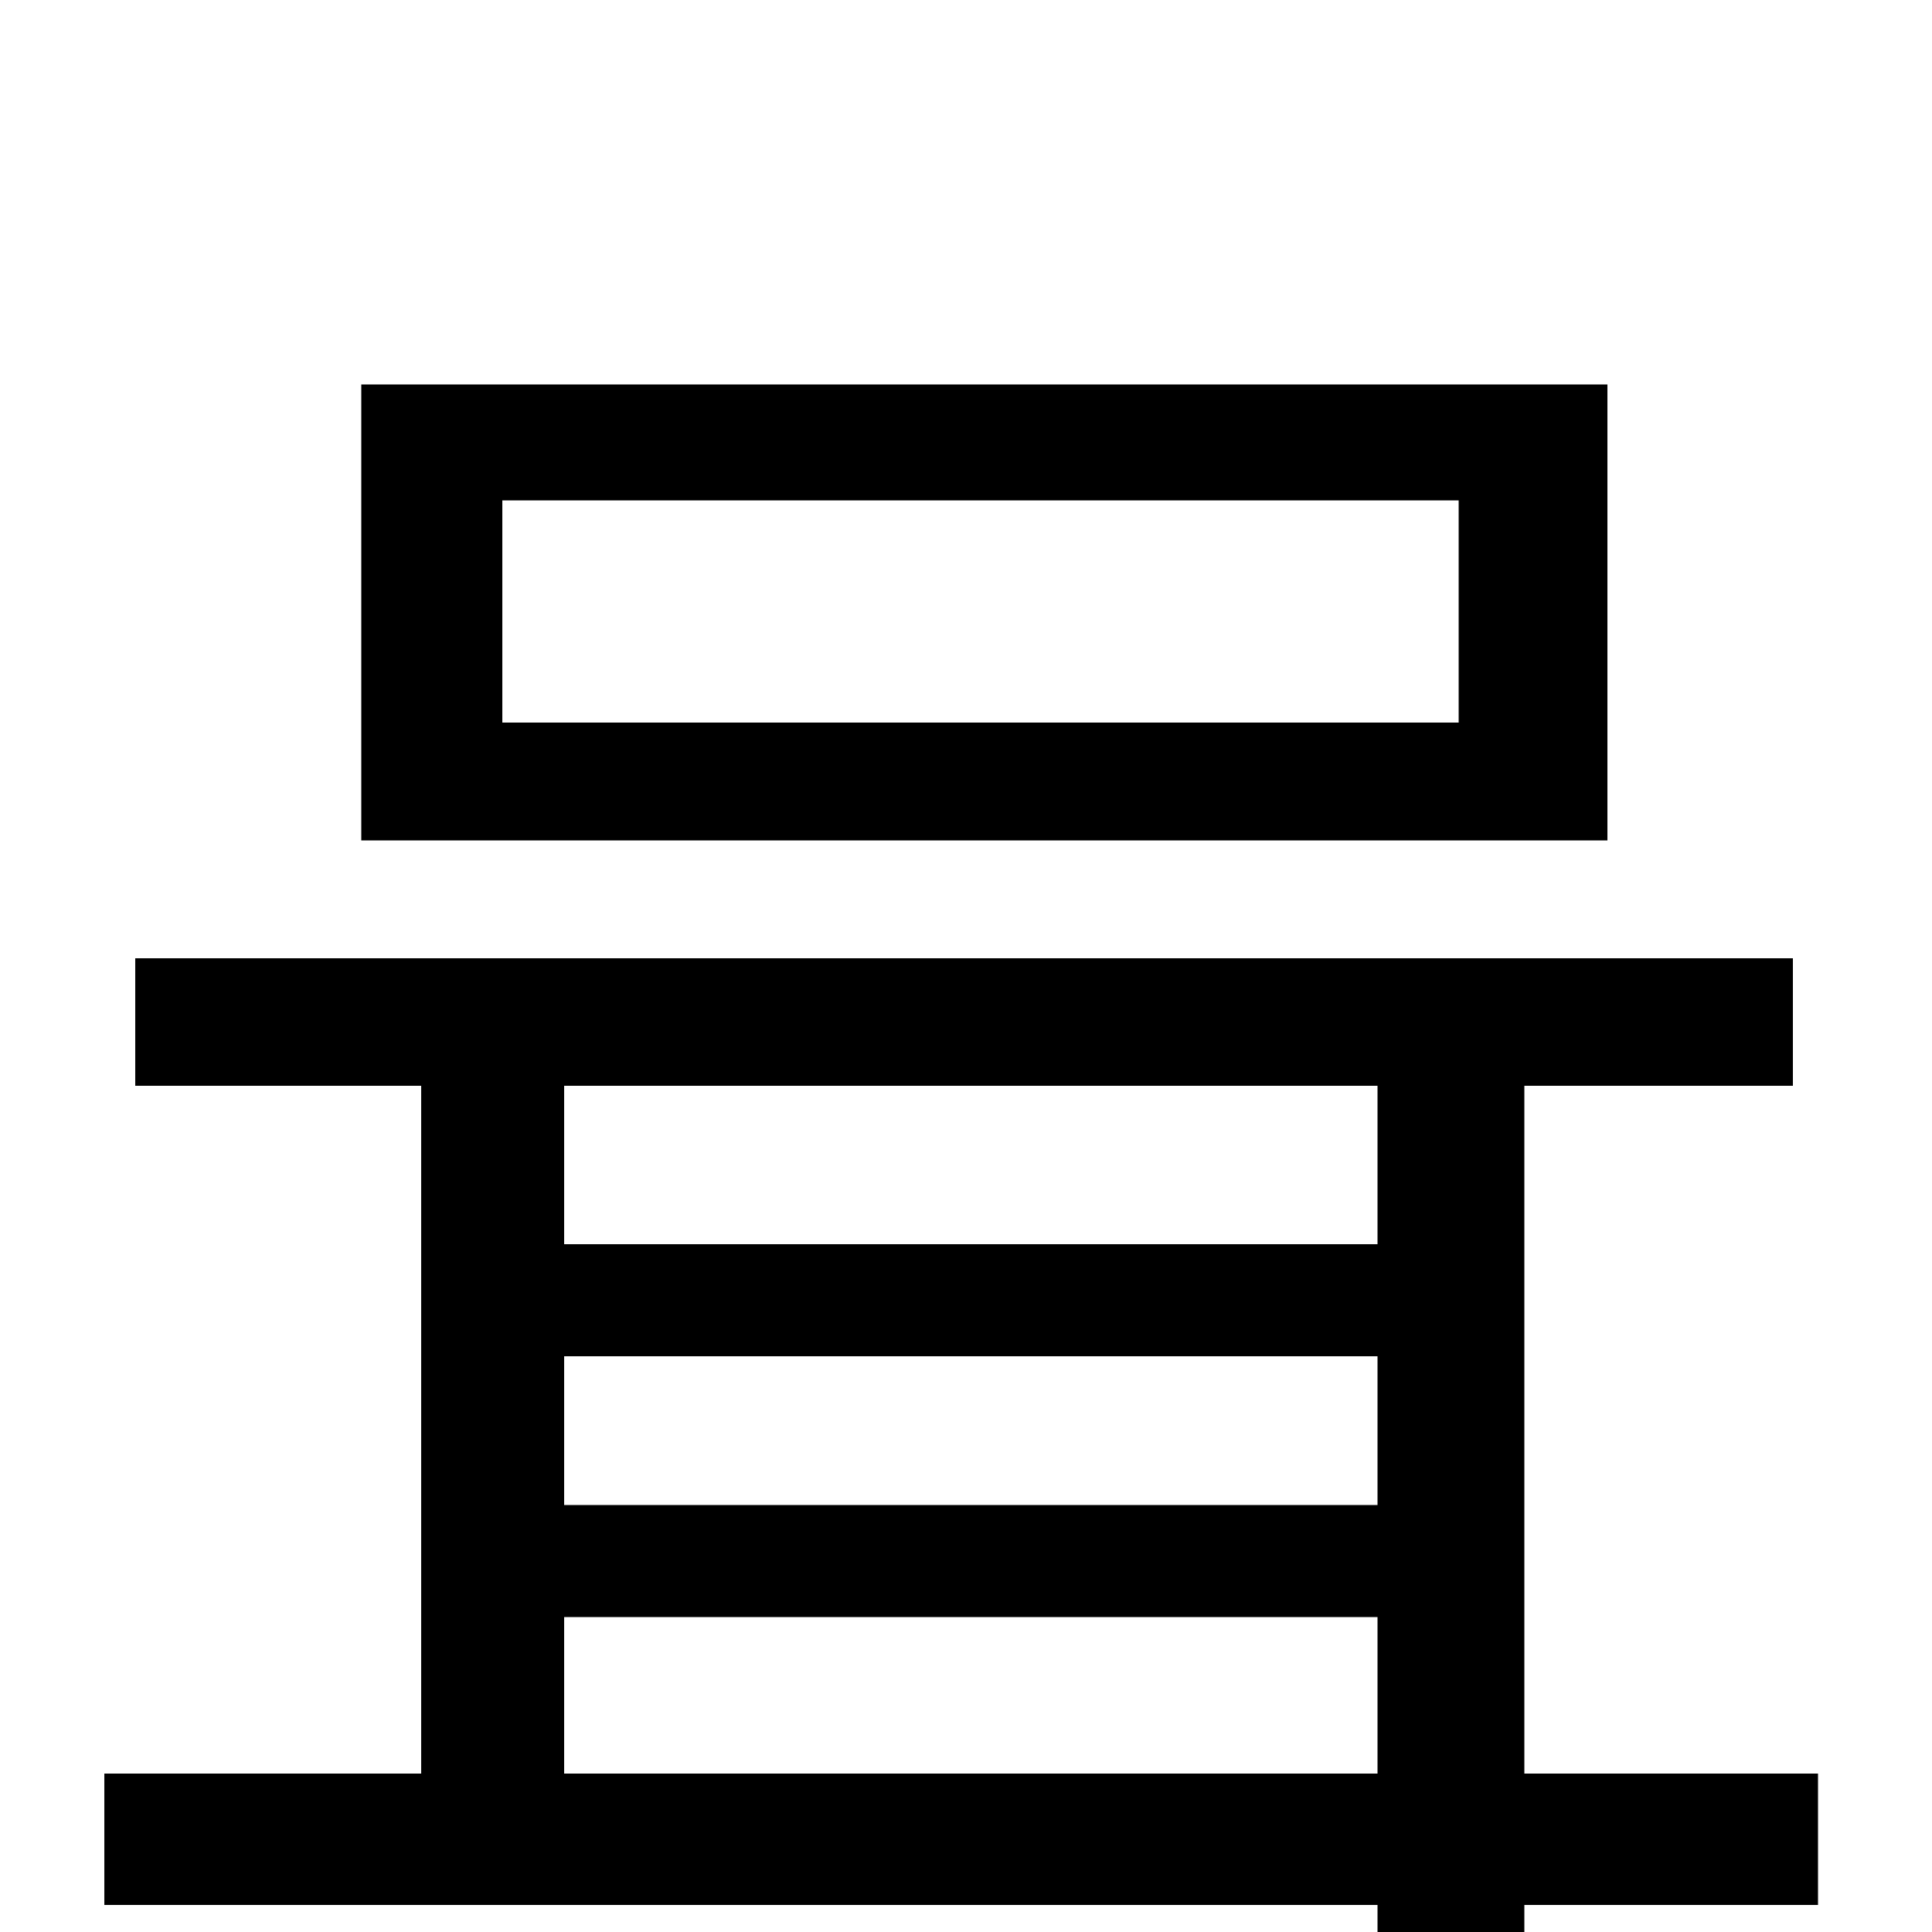 <svg xmlns="http://www.w3.org/2000/svg" viewBox="0 -1000 1000 1000">
	<path fill="#000000" d="M755 -626H260V-741H755ZM832 -801H187V-565H832ZM292 -82V-163H713V-82ZM713 -438V-356H292V-438ZM292 -298H713V-221H292ZM941 -82H789V-438H928V-504H70V-438H218V-82H54V-14H713V77H789V-14H941Z"/>
</svg>